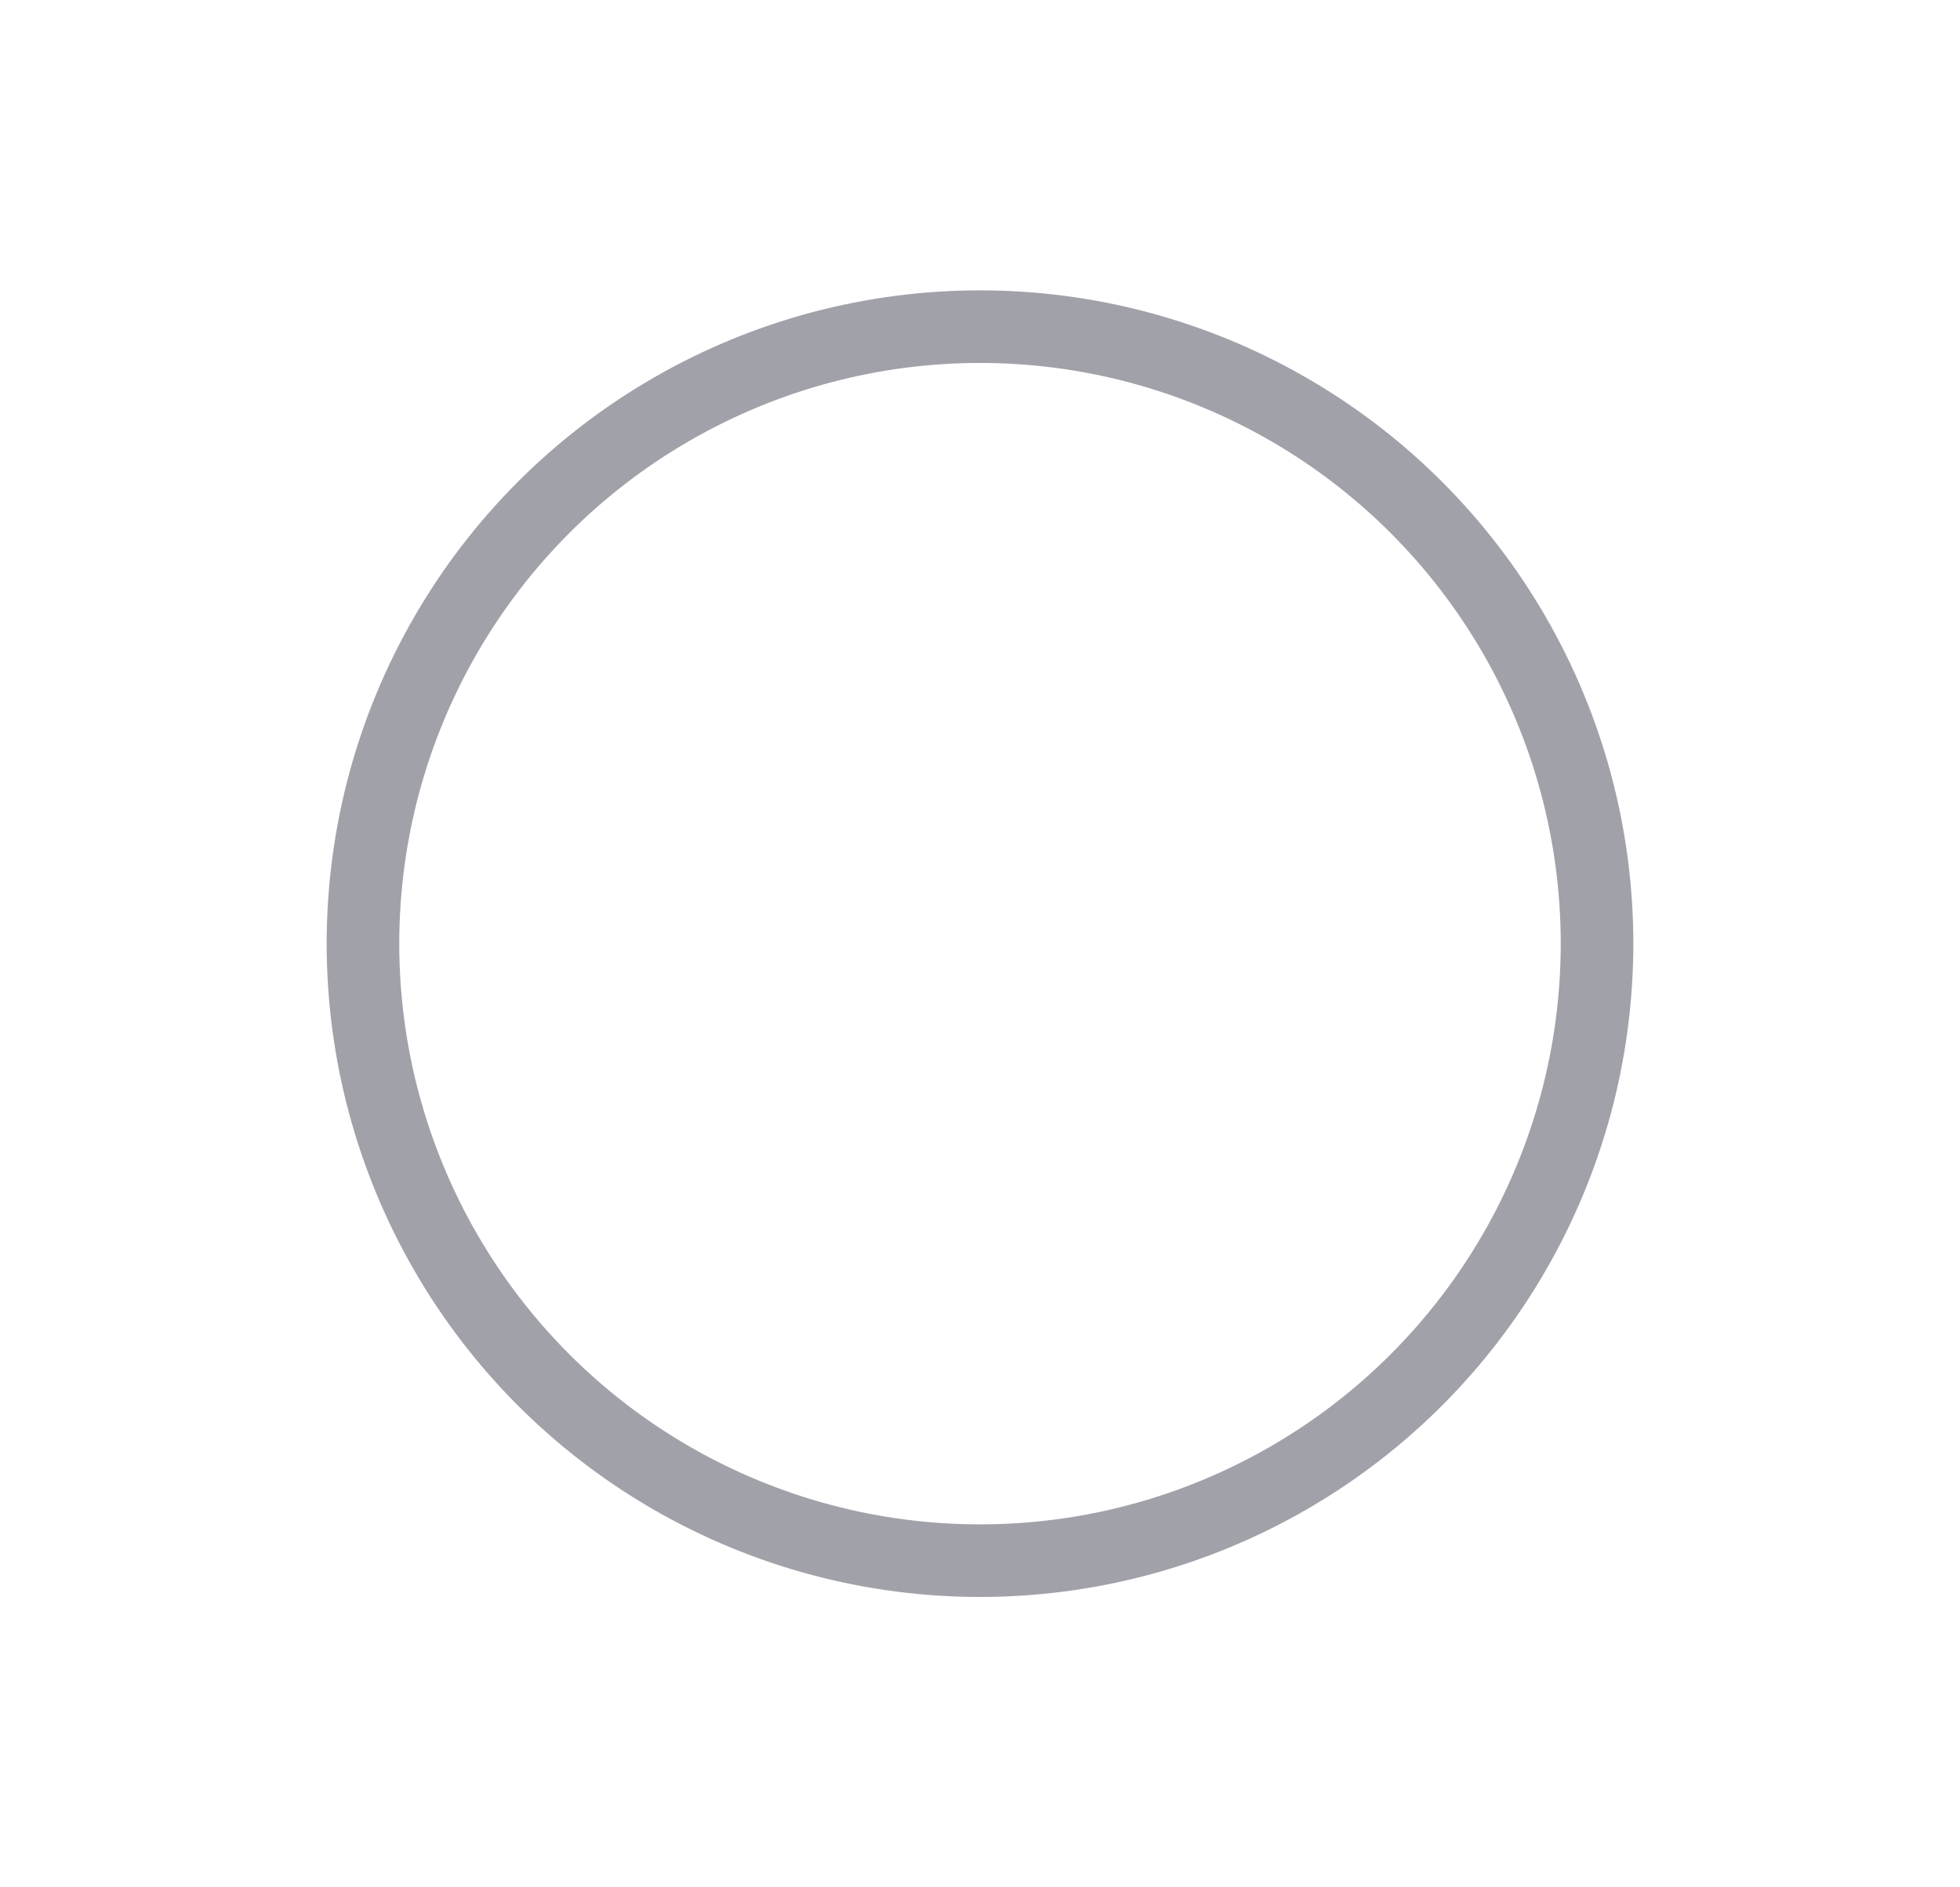 <svg width="27" height="26" viewBox="0 0 27 26" fill="none" xmlns="http://www.w3.org/2000/svg">
<g filter="url(#filter0_d_597_1802)">
<circle cx="13.5" cy="12" r="9" fill="white"/>
<circle cx="13.5" cy="12" r="8.5" stroke="#A1A1AA"/>
</g>
<defs>
<filter id="filter0_d_597_1802" x="0.5" y="0" width="26" height="26" filterUnits="userSpaceOnUse" color-interpolation-filters="sRGB">
<feFlood flood-opacity="0" result="BackgroundImageFix"/>
<feColorMatrix in="SourceAlpha" type="matrix" values="0 0 0 0 0 0 0 0 0 0 0 0 0 0 0 0 0 0 127 0" result="hardAlpha"/>
<feOffset dy="1"/>
<feGaussianBlur stdDeviation="2"/>
<feComposite in2="hardAlpha" operator="out"/>
<feColorMatrix type="matrix" values="0 0 0 0 0 0 0 0 0 0 0 0 0 0 0 0 0 0 0.15 0"/>
<feBlend mode="normal" in2="BackgroundImageFix" result="effect1_dropShadow_597_1802"/>
<feBlend mode="normal" in="SourceGraphic" in2="effect1_dropShadow_597_1802" result="shape"/>
</filter>
</defs>
</svg>
